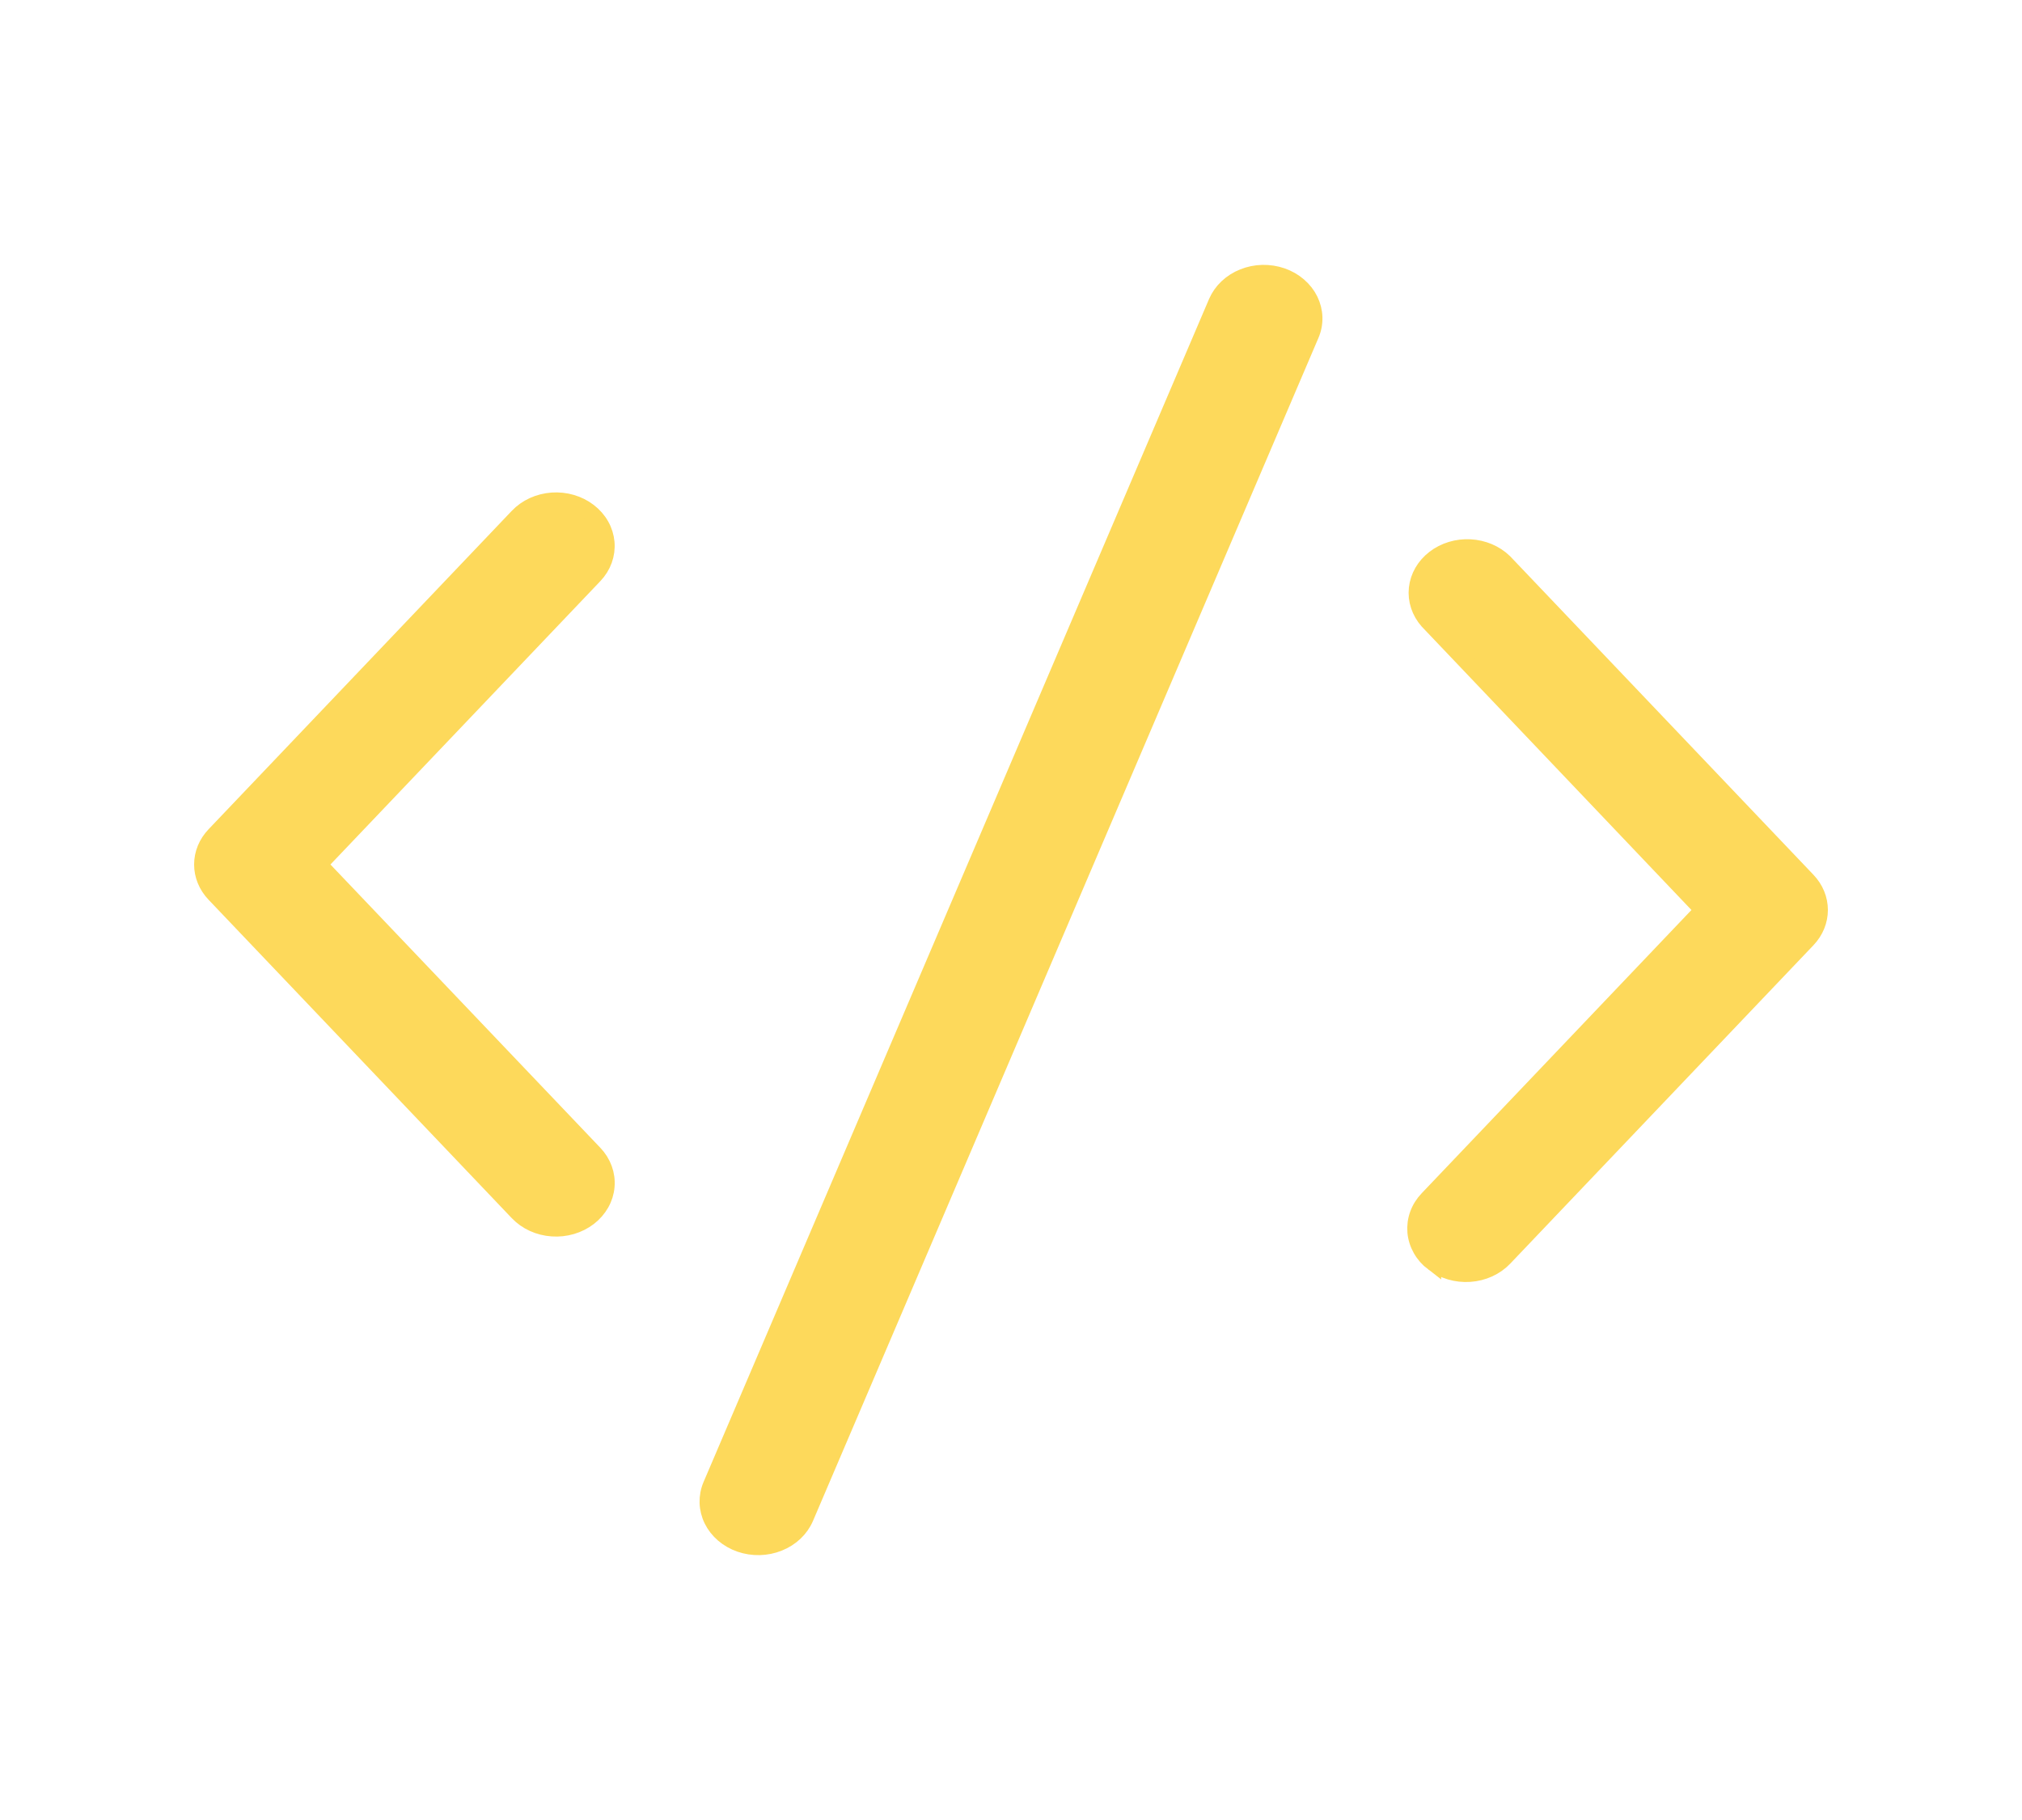 <svg width="50" height="45" viewBox="0 0 50 45" fill="none" xmlns="http://www.w3.org/2000/svg">
<path d="M17.582 36.72C17.463 36.999 17.472 37.309 17.606 37.582C17.741 37.855 17.99 38.068 18.3 38.176C18.61 38.283 18.954 38.276 19.257 38.154C19.561 38.033 19.798 37.809 19.918 37.53L32.417 8.28C32.477 8.142 32.505 7.995 32.501 7.847C32.497 7.699 32.46 7.554 32.394 7.418C32.327 7.283 32.232 7.161 32.112 7.059C31.994 6.957 31.853 6.877 31.7 6.824C31.547 6.771 31.383 6.746 31.219 6.749C31.055 6.753 30.893 6.786 30.743 6.846C30.592 6.906 30.457 6.992 30.344 7.099C30.23 7.206 30.142 7.332 30.082 7.47L17.582 36.72V36.72ZM35.438 31.23C35.312 31.134 35.209 31.017 35.135 30.885C35.06 30.753 35.015 30.609 35.002 30.461C34.99 30.314 35.009 30.166 35.06 30.025C35.111 29.884 35.193 29.754 35.3 29.642L42.102 22.5L35.303 15.356C35.102 15.128 35.007 14.839 35.038 14.549C35.069 14.26 35.223 13.992 35.469 13.803C35.714 13.613 36.032 13.517 36.355 13.534C36.678 13.551 36.981 13.68 37.2 13.894L44.7 21.769C44.894 21.973 45 22.232 45 22.5C45 22.768 44.894 23.027 44.7 23.231L37.2 31.106C36.984 31.333 36.677 31.473 36.347 31.495C36.016 31.518 35.689 31.422 35.438 31.228V31.23ZM14.562 12.645C14.687 12.741 14.79 12.858 14.864 12.99C14.939 13.122 14.983 13.265 14.996 13.412C15.009 13.56 14.989 13.708 14.939 13.848C14.888 13.989 14.807 14.119 14.7 14.231L7.895 21.375L14.7 28.517C14.807 28.629 14.888 28.759 14.939 28.899C14.99 29.04 15.01 29.188 14.997 29.336C14.985 29.483 14.94 29.627 14.865 29.759C14.791 29.89 14.688 30.008 14.564 30.104C14.439 30.2 14.294 30.273 14.138 30.319C13.982 30.365 13.817 30.383 13.654 30.371C13.49 30.36 13.33 30.32 13.184 30.253C13.037 30.186 12.907 30.093 12.8 29.981L5.3 22.106C5.106 21.902 5 21.643 5 21.375C5 21.107 5.106 20.848 5.3 20.644L12.8 12.769C12.907 12.656 13.037 12.564 13.183 12.497C13.33 12.43 13.489 12.39 13.653 12.378C13.816 12.367 13.981 12.384 14.137 12.43C14.293 12.476 14.438 12.549 14.562 12.645V12.645Z" fill="#FDD95B" stroke="#FDD95B" stroke-width="0.4"/>
</svg>

